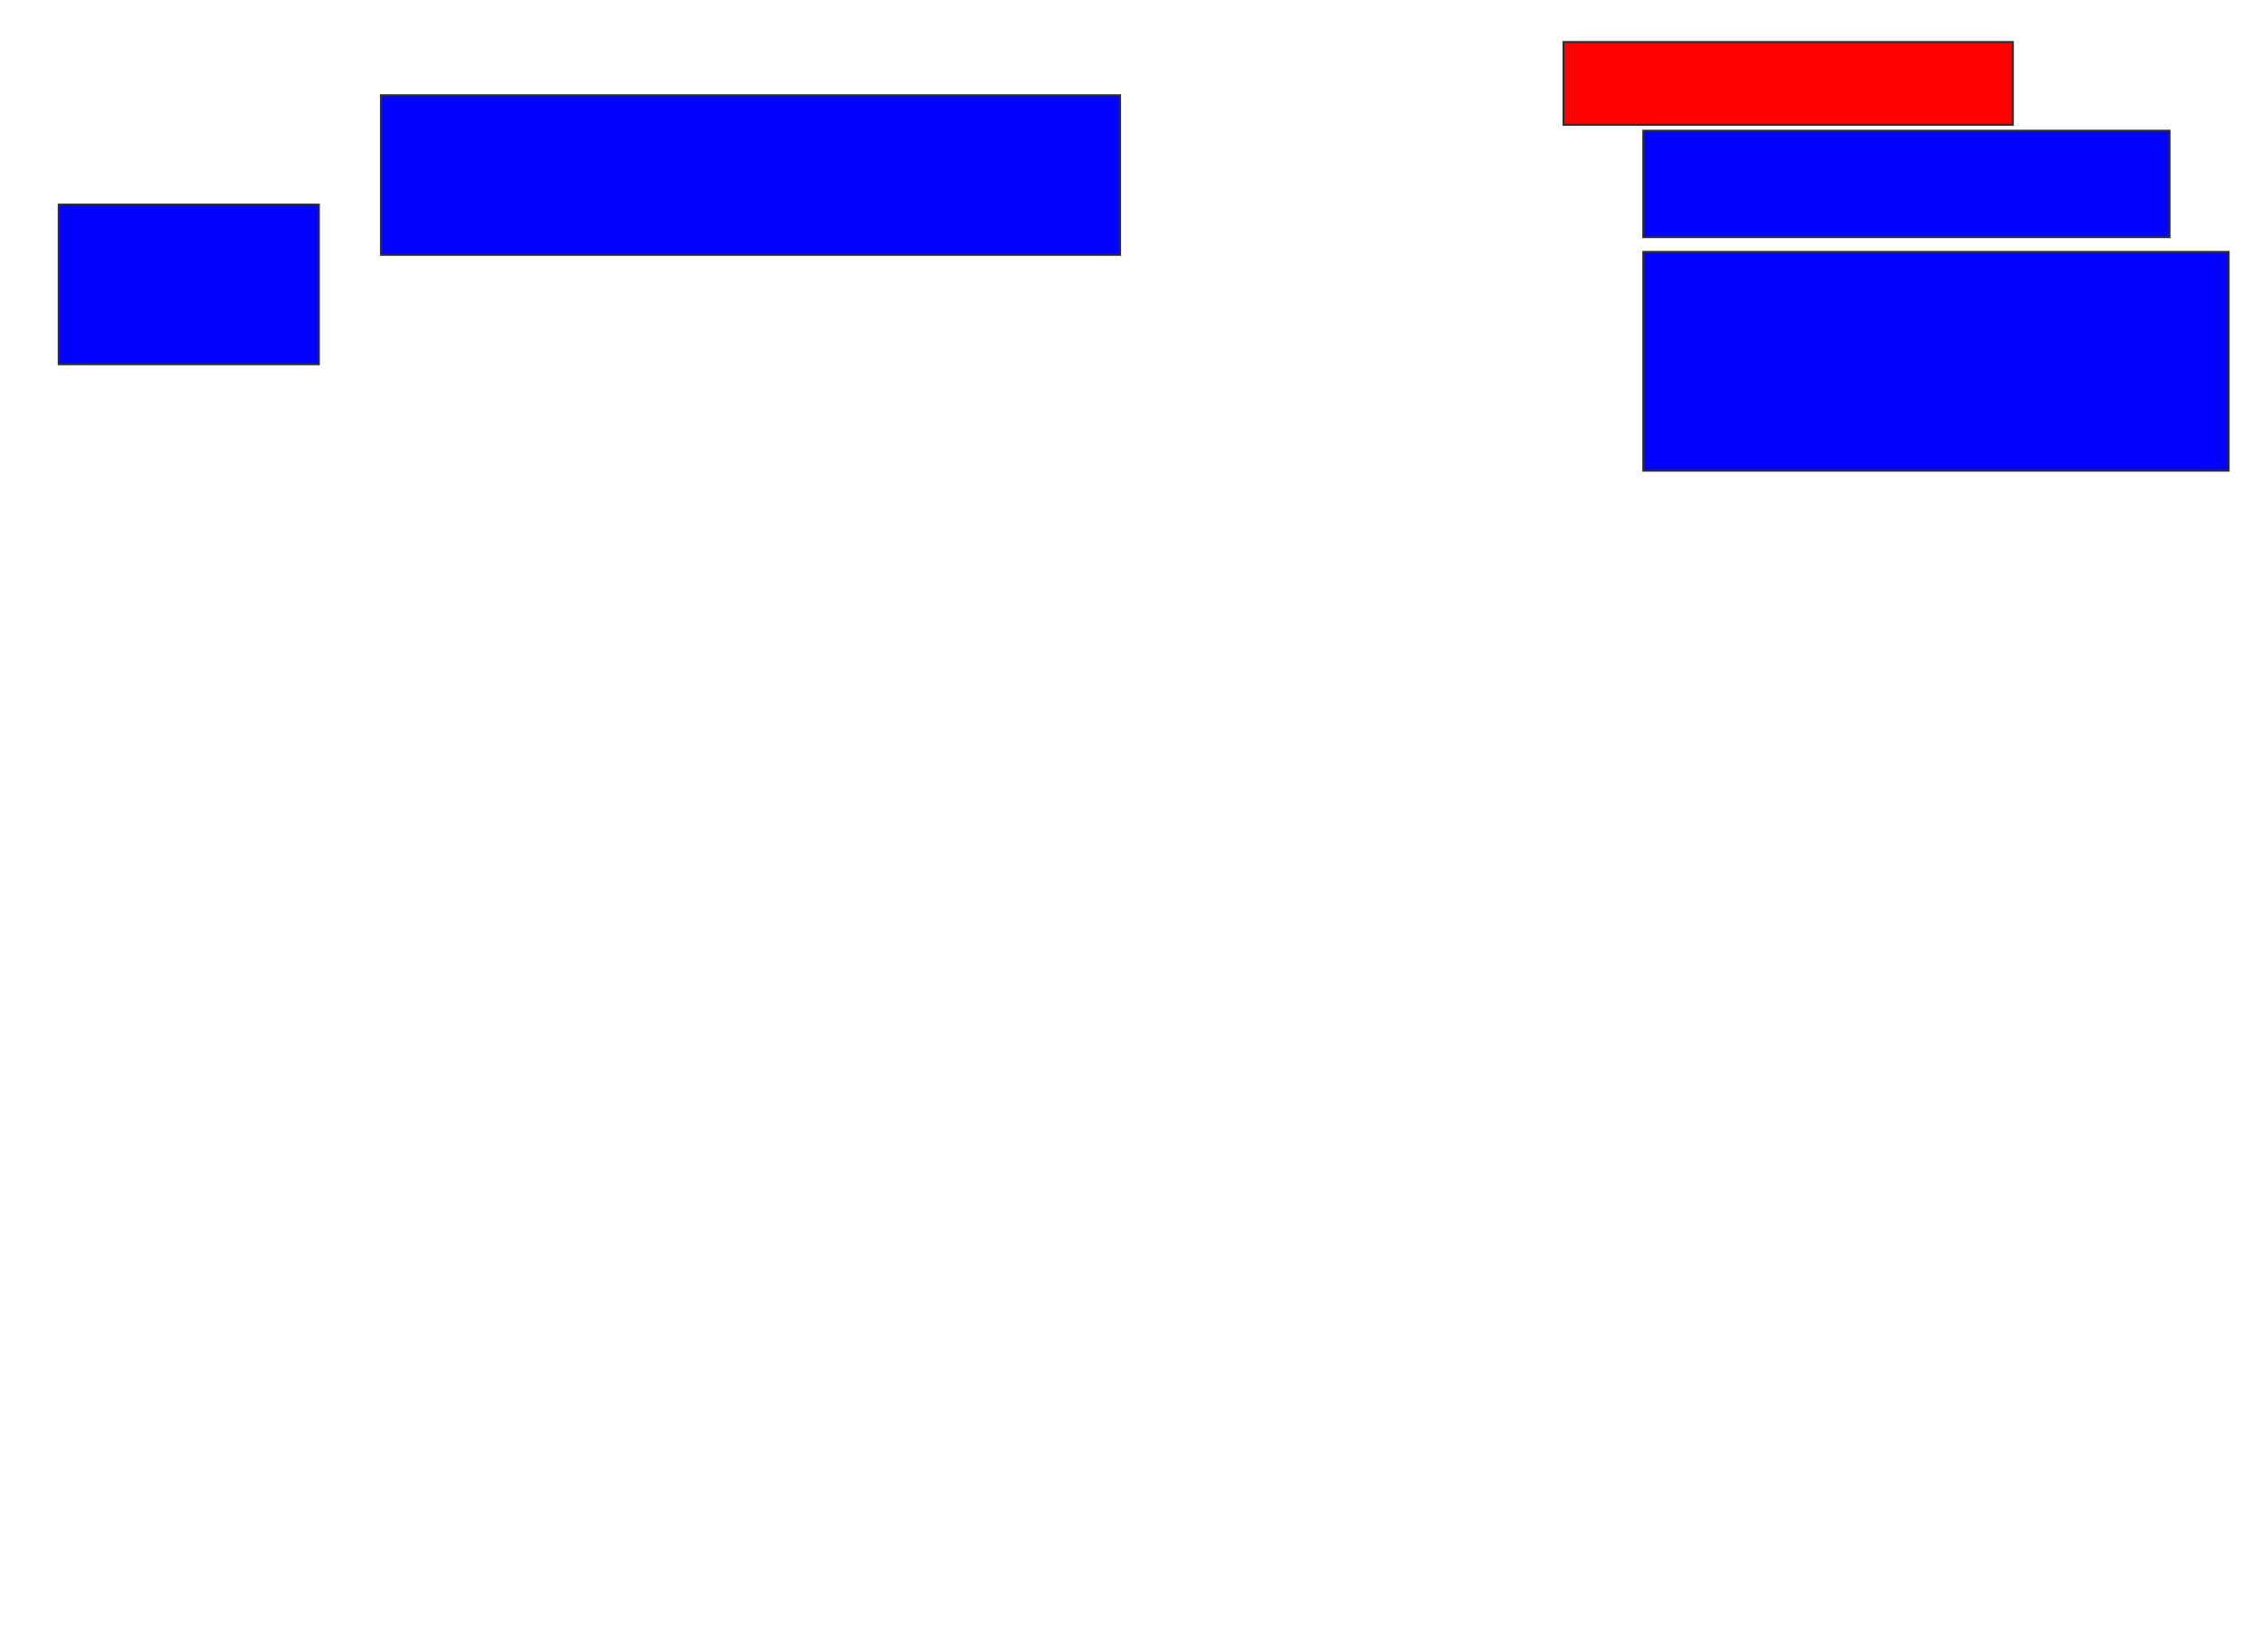 <svg xmlns="http://www.w3.org/2000/svg" width="1142" height="834">
 <!-- Created with Image Occlusion Enhanced -->
 <g>
  <title>Labels</title>
 </g>
 <g>
  <title>Masks</title>
  <rect id="45d0c0ed6d3943cc9e4b87072bae5712-ao-1" height="80.597" width="131.343" y="103.313" x="29.642" stroke="#2D2D2D" fill="#0203ff"/>
  <rect id="45d0c0ed6d3943cc9e4b87072bae5712-ao-2" height="80.597" width="373.134" y="48.089" x="192.328" stroke="#2D2D2D" fill="#0203ff"/>
  <rect id="45d0c0ed6d3943cc9e4b87072bae5712-ao-3" height="41.791" width="226.866" y="21.224" x="789.343" stroke="#2D2D2D" fill="#ff0200" class="qshape"/>
  <rect id="45d0c0ed6d3943cc9e4b87072bae5712-ao-4" height="53.731" width="265.672" y="66" x="829.642" stroke="#2D2D2D" fill="#0203ff"/>
  <rect stroke="#2D2D2D" id="45d0c0ed6d3943cc9e4b87072bae5712-ao-5" height="110.448" width="295.522" y="127.194" x="829.642" fill="#0203ff"/>
 </g>
</svg>